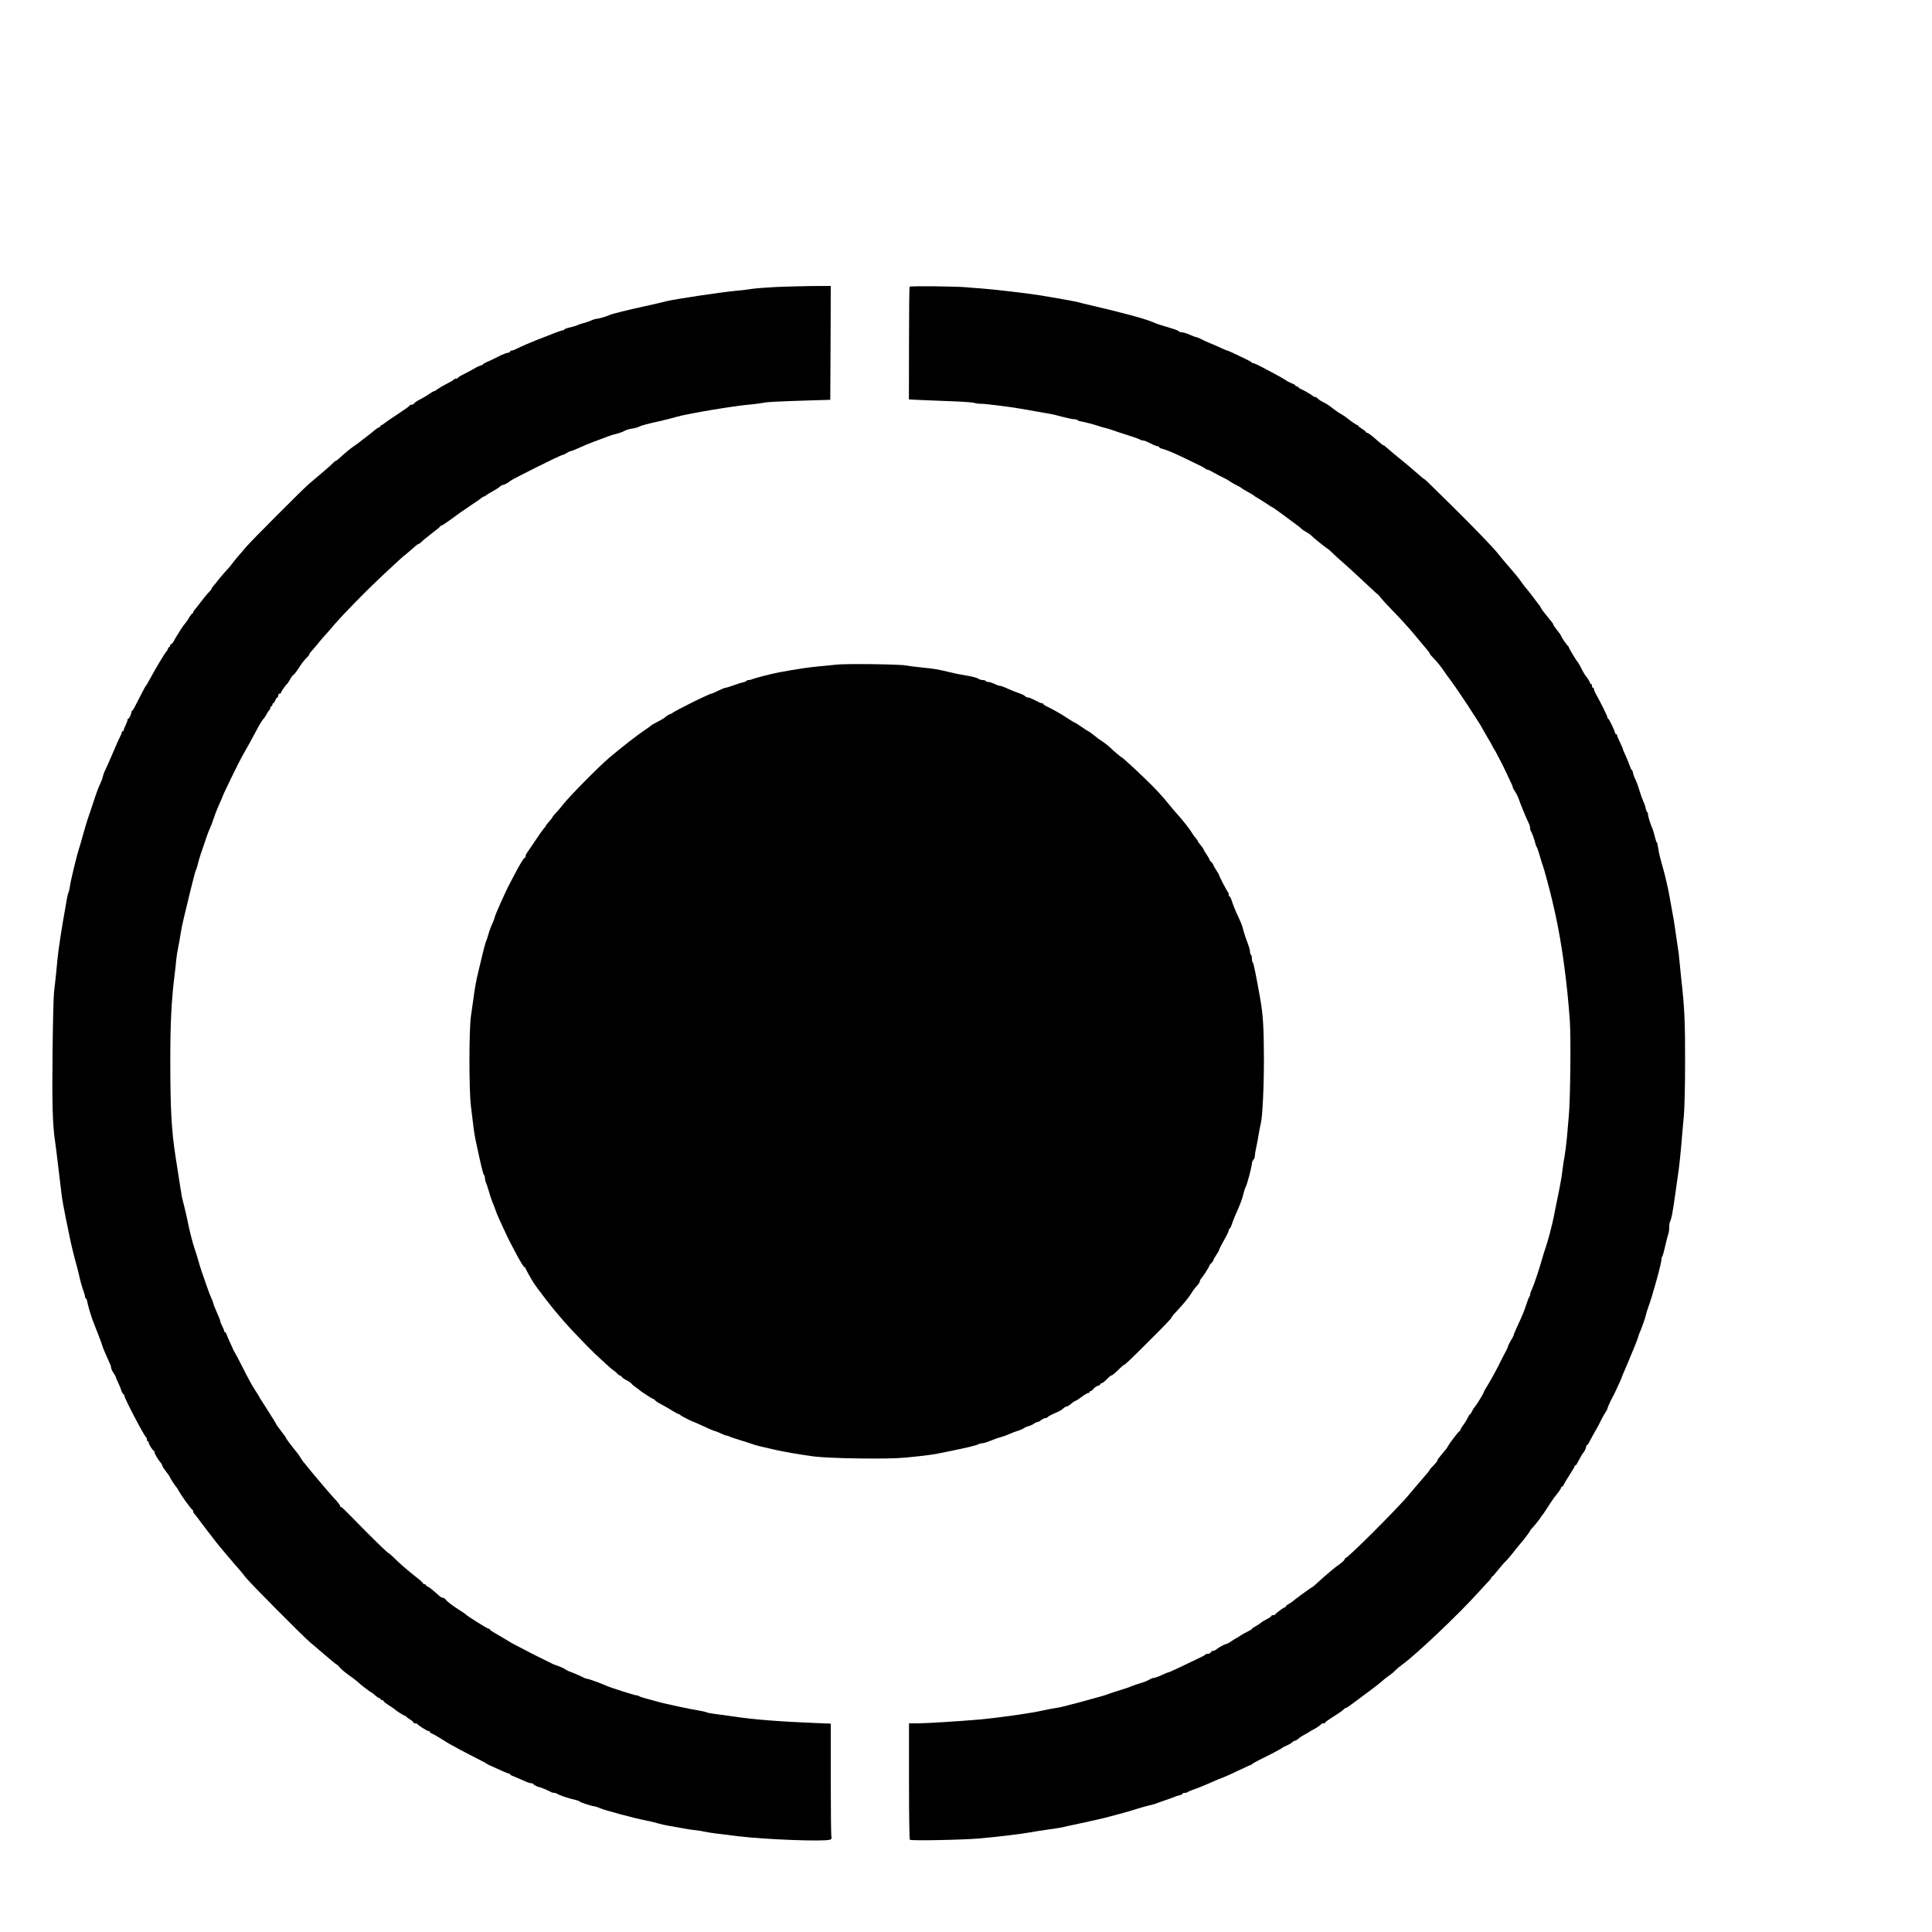 <svg version="1.0" xmlns="http://www.w3.org/2000/svg"
     width="20pt" height="20pt" viewBox="0 0 20 20"
     preserveAspectRatio="xMidYMid meet">

    <title>Rvve</title>
    <desc>Rvve_logo_FCK_IT</desc>

    <g transform="translate(0,20) scale(0.001,-0.001)"
       fill="#000000" stroke="none">

        <path d="M8035 17029 c-99 -5 -207 -13 -240 -18 -33 -6 -111 -15 -173 -21
-164 -15 -632 -86 -727 -109 -64 -16 -114 -28 -215 -50 -167 -36 -344 -80
-365 -90 -34 -16 -118 -41 -137 -41 -11 0 -38 -8 -61 -19 -23 -10 -58 -22 -77
-26 -19 -4 -46 -13 -60 -20 -14 -7 -51 -18 -82 -25 -32 -7 -58 -17 -58 -22 0
-4 -7 -8 -16 -8 -8 0 -59 -17 -112 -39 -53 -21 -124 -49 -157 -61 -59 -23
-161 -67 -219 -96 -16 -8 -35 -14 -43 -14 -7 0 -13 -4 -13 -10 0 -5 -7 -10
-15 -10 -14 0 -71 -22 -110 -43 -28 -15 -84 -41 -122 -58 -18 -8 -33 -17 -33
-20 0 -4 -12 -10 -26 -13 -14 -4 -42 -17 -62 -30 -20 -12 -67 -37 -104 -56
-38 -18 -68 -37 -68 -42 0 -4 -9 -8 -19 -8 -11 0 -21 -4 -23 -9 -1 -5 -32 -23
-68 -41 -36 -18 -79 -43 -97 -56 -17 -13 -35 -24 -40 -24 -5 0 -26 -12 -48
-27 -22 -15 -53 -35 -70 -43 -58 -30 -80 -45 -88 -57 -4 -7 -17 -13 -27 -13
-11 0 -20 -4 -20 -9 0 -5 -55 -44 -121 -87 -67 -44 -130 -87 -140 -96 -11 -10
-24 -18 -29 -18 -5 0 -10 -4 -10 -9 0 -5 -8 -12 -17 -15 -10 -3 -29 -16 -43
-28 -14 -13 -52 -43 -85 -68 -33 -25 -65 -49 -71 -55 -6 -5 -37 -28 -69 -50
-32 -22 -83 -64 -113 -92 -30 -29 -59 -53 -64 -53 -6 0 -17 -9 -26 -19 -10
-11 -57 -54 -107 -96 -49 -42 -115 -97 -145 -123 -71 -61 -603 -595 -655 -657
-22 -27 -58 -69 -80 -93 -22 -25 -47 -57 -57 -71 -9 -14 -37 -48 -63 -75 -25
-28 -61 -68 -78 -90 -17 -23 -36 -46 -42 -53 -5 -7 -16 -19 -22 -27 -7 -8 -13
-18 -13 -22 0 -4 -12 -19 -27 -34 -16 -15 -53 -60 -83 -100 -30 -40 -61 -78
-67 -85 -7 -8 -13 -18 -13 -24 0 -6 -4 -11 -8 -11 -5 0 -18 -17 -30 -37 -12
-21 -31 -50 -44 -65 -13 -14 -32 -41 -43 -59 -11 -18 -28 -45 -37 -59 -9 -14
-25 -40 -34 -58 -9 -19 -23 -36 -31 -39 -7 -3 -13 -11 -13 -19 0 -8 -4 -14
-10 -14 -5 0 -10 -5 -10 -12 0 -6 -7 -19 -15 -29 -19 -20 -113 -177 -168 -279
-22 -41 -43 -77 -47 -80 -4 -3 -27 -45 -52 -95 -65 -129 -82 -160 -90 -163 -5
-2 -8 -9 -8 -16 0 -18 -24 -66 -32 -66 -5 0 -8 -6 -8 -13 0 -7 -9 -32 -20 -55
-11 -22 -20 -46 -20 -52 0 -5 -4 -10 -10 -10 -5 0 -10 -6 -10 -13 0 -7 -8 -28
-19 -47 -10 -19 -42 -91 -71 -160 -29 -69 -63 -145 -75 -170 -13 -25 -26 -59
-30 -77 -3 -18 -15 -50 -25 -71 -21 -43 -42 -100 -67 -177 -8 -27 -27 -81 -40
-120 -29 -81 -56 -171 -83 -270 -10 -38 -23 -83 -29 -100 -24 -71 -87 -328
-97 -400 -3 -22 -9 -49 -14 -60 -5 -11 -11 -36 -15 -55 -3 -19 -12 -69 -19
-110 -36 -197 -73 -438 -81 -530 -7 -84 -24 -244 -36 -345 -5 -44 -12 -325
-15 -625 -6 -528 0 -737 26 -915 5 -33 21 -159 35 -280 15 -121 31 -251 35
-290 5 -38 23 -137 40 -220 17 -82 35 -170 40 -195 16 -81 45 -200 81 -330 6
-19 16 -64 24 -100 8 -36 23 -90 34 -120 12 -30 21 -63 21 -72 0 -10 4 -18 9
-18 5 0 11 -17 15 -39 6 -37 48 -176 66 -216 17 -39 90 -231 90 -238 0 -4 10
-29 21 -55 12 -26 28 -63 36 -82 8 -19 18 -43 23 -52 6 -10 10 -26 10 -36 0
-9 11 -34 25 -54 14 -20 25 -41 25 -46 0 -4 11 -31 25 -59 13 -28 27 -63 31
-77 3 -14 12 -30 20 -37 8 -6 14 -17 14 -24 0 -24 206 -417 222 -423 4 -2 8
-12 8 -23 0 -10 5 -19 10 -19 6 0 10 -7 10 -16 0 -16 38 -76 52 -82 4 -2 8
-10 8 -17 0 -15 38 -78 64 -108 9 -9 16 -23 16 -30 0 -6 18 -34 40 -62 22 -27
40 -54 40 -58 0 -8 56 -93 70 -107 3 -3 14 -21 24 -40 28 -50 125 -184 137
-188 5 -2 9 -10 9 -17 0 -8 6 -20 13 -27 11 -11 37 -46 79 -103 4 -5 29 -38
55 -72 27 -34 64 -82 83 -108 31 -41 206 -248 253 -300 10 -11 37 -44 60 -74
44 -57 592 -609 668 -673 24 -20 94 -80 155 -132 61 -53 114 -96 118 -96 4 0
21 -16 38 -36 17 -20 58 -53 89 -75 32 -22 71 -51 86 -65 37 -35 140 -114 148
-114 3 0 20 -13 38 -30 18 -16 38 -30 45 -30 6 0 12 -4 12 -10 0 -5 7 -10 15
-10 8 0 15 -4 15 -9 0 -5 24 -24 52 -42 29 -18 55 -36 58 -39 11 -13 99 -70
108 -70 6 0 12 -4 14 -8 2 -4 20 -18 41 -31 20 -12 37 -27 37 -32 0 -5 9 -9
19 -9 11 0 21 -3 23 -8 5 -12 100 -72 115 -72 7 0 13 -4 13 -9 0 -5 9 -13 21
-16 11 -4 55 -29 97 -56 42 -27 93 -57 112 -67 19 -9 37 -19 40 -22 3 -3 75
-40 160 -84 85 -43 157 -81 160 -85 5 -5 41 -22 172 -80 26 -12 52 -21 58 -21
5 0 10 -4 10 -8 0 -4 17 -14 38 -21 20 -8 64 -27 98 -42 34 -16 71 -29 82 -29
12 0 22 -3 22 -7 0 -8 48 -33 63 -33 9 0 91 -34 119 -50 10 -6 26 -10 36 -10
10 0 22 -4 28 -8 14 -13 121 -50 182 -62 28 -7 52 -15 52 -19 0 -8 136 -51
159 -51 6 0 30 -8 54 -19 47 -21 353 -103 467 -125 41 -8 100 -22 130 -31 30
-9 80 -20 110 -25 30 -5 93 -16 140 -25 47 -9 105 -18 130 -20 25 -2 68 -9 95
-15 28 -6 84 -15 125 -20 41 -5 147 -18 235 -29 280 -34 892 -57 948 -35 15 5
18 14 13 37 -3 16 -6 285 -6 597 l0 567 -172 7 c-351 14 -622 35 -828 66 -80
11 -175 25 -211 29 -37 5 -72 12 -78 16 -7 4 -47 13 -89 20 -42 7 -130 24
-194 38 -64 15 -127 28 -140 31 -20 4 -64 15 -225 60 -23 6 -45 15 -49 19 -4
4 -16 7 -26 7 -18 0 -275 82 -313 100 -41 20 -180 70 -192 70 -7 0 -21 4 -31
9 -32 17 -127 58 -152 66 -14 4 -36 16 -50 25 -14 10 -46 25 -72 34 -26 8 -56
20 -65 25 -10 5 -49 25 -88 44 -38 18 -80 39 -92 45 -13 7 -32 17 -44 23 -133
68 -214 111 -236 127 -16 10 -63 38 -105 62 -43 24 -78 48 -78 52 0 4 -6 8
-13 8 -13 0 -226 134 -237 149 -3 4 -30 22 -60 41 -70 44 -131 90 -148 113 -7
9 -20 17 -28 17 -8 0 -22 7 -31 15 -88 78 -110 95 -126 100 -9 4 -17 11 -17
16 0 5 -7 9 -15 9 -8 0 -15 4 -15 9 0 5 -32 35 -72 65 -86 68 -177 146 -234
204 -23 23 -45 42 -50 42 -8 0 -193 180 -357 349 -124 126 -130 131 -139 131
-4 0 -8 6 -8 13 0 6 -22 35 -48 63 -26 28 -67 74 -92 104 -25 30 -65 77 -90
106 -25 28 -67 80 -95 114 -27 34 -54 67 -60 73 -5 7 -17 25 -25 39 -8 15 -29
44 -47 65 -48 58 -103 132 -103 139 0 4 -23 35 -50 70 -27 35 -50 66 -50 69 0
3 -12 24 -27 48 -16 23 -30 47 -33 52 -3 6 -31 50 -62 98 -32 48 -58 90 -58
93 0 3 -18 32 -40 64 -22 32 -77 132 -122 222 -45 90 -85 165 -88 168 -3 3
-10 16 -16 30 -6 14 -22 50 -36 80 -14 30 -29 65 -33 78 -3 12 -11 22 -16 22
-5 0 -9 6 -9 13 0 7 -9 29 -20 50 -11 20 -20 43 -20 51 0 7 -16 48 -35 90 -19
43 -35 82 -35 88 0 5 -7 26 -16 46 -31 71 -32 74 -109 297 -9 28 -25 79 -35
115 -10 36 -25 85 -34 110 -20 55 -52 181 -71 275 -7 39 -23 108 -35 155 -12
47 -24 94 -26 105 -5 22 -24 146 -68 430 -39 255 -51 453 -53 905 -2 444 10
704 48 998 6 48 12 107 14 132 2 25 11 79 19 120 9 41 20 104 25 140 5 36 19
106 31 155 12 50 44 182 71 294 27 113 53 209 57 215 5 6 14 36 21 66 12 49
38 130 96 295 10 28 23 61 30 75 7 14 25 61 40 105 14 44 40 108 56 143 16 34
29 64 29 66 0 14 174 371 212 436 33 56 125 223 169 308 13 23 30 50 38 60 19
21 38 51 48 72 4 8 13 21 20 28 7 7 13 20 13 28 0 8 5 14 10 14 6 0 10 7 10
15 0 8 4 15 9 15 5 0 14 14 21 30 7 17 16 30 21 30 5 0 9 9 9 20 0 11 7 20 15
20 8 0 15 5 15 11 0 10 48 79 63 90 4 3 17 23 29 45 11 21 27 43 34 47 13 7
29 29 79 105 17 26 49 64 67 81 10 8 18 19 18 24 0 8 8 19 55 71 17 19 41 48
54 65 13 17 38 46 55 64 17 18 42 46 56 63 99 122 393 423 591 604 51 47 107
99 125 116 18 17 47 42 66 56 18 15 53 45 78 67 24 23 49 41 55 41 5 0 20 11
32 24 12 13 60 52 105 86 46 35 85 67 86 72 2 4 8 8 14 8 6 0 51 31 102 68 50
38 138 100 196 138 58 38 111 75 118 82 7 6 17 12 22 12 5 0 15 6 22 13 8 6
38 25 68 41 30 17 64 38 74 48 11 10 26 18 33 18 13 0 62 27 73 40 13 15 524
270 542 270 7 0 27 9 43 20 17 11 36 20 43 20 7 0 43 14 80 31 77 34 91 40
150 63 185 70 193 73 247 86 28 7 64 20 80 30 17 9 52 20 79 23 26 4 60 13 74
21 26 13 75 26 247 65 44 10 105 26 136 35 119 35 610 117 789 131 41 4 91 11
110 15 34 9 159 15 515 26 l180 5 3 589 2 590 -192 -1 c-106 -1 -274 -6 -373
-10z"/>
        <path d="M9416 17032 c-3 -5 -6 -270 -6 -588 l-1 -579 148 -7 c81 -3 229 -9
327 -13 98 -4 190 -11 203 -16 13 -5 45 -9 71 -9 50 0 292 -31 427 -54 44 -8
123 -22 175 -31 52 -9 104 -18 115 -20 11 -1 65 -14 119 -29 54 -14 111 -26
126 -26 16 0 31 -4 34 -9 3 -5 20 -11 38 -14 35 -5 133 -31 183 -48 17 -6 48
-15 70 -20 22 -5 63 -18 90 -28 28 -10 97 -33 155 -51 58 -18 109 -37 114 -42
6 -4 18 -8 27 -8 17 0 31 -6 107 -44 19 -9 40 -16 48 -16 8 0 14 -4 14 -9 0
-5 10 -11 23 -14 40 -10 110 -38 197 -79 214 -102 255 -123 258 -130 2 -4 10
-8 17 -8 8 0 40 -15 72 -34 32 -18 76 -41 98 -51 22 -10 54 -28 70 -40 17 -12
48 -30 70 -40 22 -11 42 -22 45 -26 3 -4 32 -22 65 -40 33 -18 62 -35 65 -39
3 -4 21 -16 40 -26 19 -11 63 -38 98 -62 35 -23 65 -42 68 -42 2 0 50 -35 107
-77 57 -43 116 -87 132 -98 16 -11 36 -27 44 -36 9 -9 33 -26 54 -37 21 -11
44 -27 50 -35 14 -17 163 -137 170 -137 3 0 27 -21 54 -47 27 -27 66 -63 88
-81 44 -37 186 -168 299 -274 39 -38 73 -68 76 -68 3 -1 20 -20 38 -43 18 -23
84 -94 146 -157 61 -63 151 -162 199 -220 47 -58 102 -123 121 -145 19 -22 36
-44 36 -50 0 -5 21 -30 46 -55 25 -25 65 -74 90 -110 24 -36 58 -83 75 -105
47 -62 190 -274 234 -346 6 -9 28 -43 49 -75 21 -32 48 -77 59 -99 12 -22 35
-62 52 -90 17 -27 37 -63 45 -80 8 -16 17 -32 20 -35 3 -3 18 -30 33 -60 15
-30 32 -62 37 -70 5 -8 30 -60 56 -115 26 -55 50 -108 55 -117 5 -10 9 -22 9
-27 0 -6 11 -26 24 -46 14 -20 30 -53 37 -73 13 -42 83 -212 105 -255 8 -16
14 -39 14 -51 0 -12 4 -26 8 -31 10 -12 37 -87 47 -130 4 -16 10 -32 14 -35 3
-3 17 -43 31 -90 13 -47 27 -92 31 -100 11 -25 80 -282 103 -385 3 -11 14 -60
25 -110 68 -304 125 -722 152 -1115 12 -175 5 -817 -11 -985 -5 -49 -13 -148
-19 -219 -7 -71 -18 -161 -25 -200 -8 -39 -17 -97 -20 -129 -7 -64 -26 -174
-55 -312 -11 -49 -26 -126 -34 -170 -17 -89 -67 -279 -90 -340 -8 -22 -22 -67
-31 -100 -29 -104 -87 -279 -107 -319 -10 -22 -19 -47 -19 -56 0 -9 -4 -20 -9
-26 -5 -5 -19 -40 -31 -79 -24 -72 -39 -110 -96 -232 -19 -40 -34 -77 -34 -83
0 -5 -14 -32 -30 -58 -16 -27 -30 -55 -30 -62 0 -6 -14 -37 -32 -68 -17 -32
-37 -70 -45 -87 -8 -16 -18 -38 -23 -47 -5 -9 -27 -50 -48 -90 -22 -40 -54
-96 -71 -123 -17 -27 -31 -52 -31 -57 0 -10 -78 -138 -95 -154 -7 -8 -19 -27
-27 -44 -7 -16 -16 -30 -20 -30 -4 0 -15 -17 -24 -37 -10 -21 -30 -54 -46 -74
-15 -20 -28 -42 -28 -47 0 -6 -6 -15 -13 -19 -15 -9 -99 -120 -118 -154 -7
-13 -17 -29 -23 -35 -6 -6 -22 -25 -36 -43 -14 -18 -31 -39 -37 -46 -7 -8 -13
-19 -13 -25 0 -6 -18 -28 -40 -50 -22 -22 -40 -42 -40 -46 0 -6 -21 -31 -121
-146 -27 -31 -68 -80 -92 -109 -102 -126 -634 -658 -659 -659 -5 0 -8 -6 -8
-12 0 -7 -26 -31 -56 -53 -31 -22 -66 -49 -78 -60 -13 -11 -47 -40 -76 -65
-29 -25 -68 -60 -87 -78 -18 -17 -36 -32 -39 -32 -6 0 -184 -129 -202 -147 -8
-8 -27 -20 -43 -28 -16 -9 -29 -20 -29 -25 0 -6 -5 -10 -11 -10 -11 0 -92 -60
-97 -72 -2 -5 -12 -8 -23 -8 -10 0 -19 -4 -19 -9 0 -5 -20 -20 -45 -32 -25
-12 -53 -30 -63 -38 -9 -9 -34 -25 -54 -36 -21 -11 -38 -23 -38 -27 0 -4 -19
-16 -42 -27 -24 -11 -60 -31 -81 -45 -21 -14 -40 -26 -42 -26 -2 0 -24 -14
-48 -30 -25 -17 -50 -30 -56 -30 -13 0 -80 -37 -102 -56 -8 -8 -23 -14 -33
-14 -9 0 -19 -7 -22 -15 -4 -8 -17 -15 -29 -15 -13 0 -25 -3 -27 -7 -1 -5 -19
-15 -38 -24 -19 -9 -101 -48 -183 -88 -81 -39 -151 -71 -156 -71 -5 0 -39 -14
-74 -30 -36 -17 -74 -30 -84 -30 -10 0 -32 -9 -50 -20 -18 -10 -58 -26 -90
-35 -32 -9 -71 -23 -88 -30 -16 -8 -68 -26 -115 -40 -47 -14 -101 -32 -120
-39 -19 -8 -55 -19 -80 -26 -25 -7 -65 -18 -90 -25 -47 -14 -207 -57 -300 -80
-30 -8 -73 -16 -95 -19 -22 -3 -71 -12 -110 -21 -131 -30 -463 -77 -665 -95
-201 -18 -552 -40 -642 -40 l-88 0 0 -598 c0 -363 4 -602 9 -607 12 -12 544
-2 726 14 153 13 439 47 510 61 28 6 113 19 190 30 77 10 156 23 175 29 19 5
62 15 95 21 64 13 257 56 315 70 154 40 277 74 340 95 41 13 98 29 125 35 28
6 59 14 70 19 11 5 56 21 100 36 44 15 87 30 95 35 9 4 30 11 48 15 18 3 32
11 32 16 0 5 10 9 23 9 13 0 27 4 33 9 5 5 36 18 69 29 33 11 107 42 165 67
58 26 114 49 125 52 11 3 80 34 153 69 73 35 137 64 142 64 4 0 10 4 12 8 2 5
50 32 108 60 110 54 201 103 210 113 3 3 21 11 40 19 19 8 44 22 54 32 11 10
25 18 31 18 7 0 25 11 41 25 16 14 45 32 64 41 19 10 37 20 40 23 3 3 19 13
35 21 38 19 89 53 93 63 2 4 12 7 23 7 10 0 19 4 19 9 0 5 38 33 84 61 47 29
92 60 102 71 9 10 22 19 27 19 6 0 33 17 61 39 28 21 103 76 166 123 63 47
127 96 142 110 14 14 41 36 60 49 50 36 58 42 86 71 15 15 48 42 73 60 141
102 577 515 784 745 44 48 92 101 107 116 16 16 28 33 28 38 0 5 3 9 8 9 4 0
29 28 56 63 27 34 63 76 80 92 18 17 52 57 78 90 25 33 56 71 69 86 30 31 109
136 109 144 0 3 8 13 18 23 25 26 86 102 96 121 5 9 12 18 15 21 3 3 11 12 16
21 37 58 95 146 102 154 43 52 73 95 73 104 0 6 5 11 10 11 6 0 14 10 19 23 5
12 32 57 60 100 28 43 51 82 51 87 0 6 3 10 8 10 4 0 12 8 17 19 34 64 59 107
64 111 12 10 31 50 31 65 0 8 3 15 8 15 4 0 12 9 17 19 26 50 64 119 83 151
12 19 33 60 47 90 15 30 35 66 46 81 10 15 19 31 19 37 0 10 34 85 50 112 14
23 100 208 100 215 0 3 9 27 21 53 11 26 24 57 30 70 5 12 13 32 19 45 37 87
93 225 97 242 2 11 8 29 13 40 29 68 61 159 67 187 3 18 15 55 25 83 44 118
138 458 138 501 0 11 4 24 9 30 4 5 18 54 30 109 12 55 27 110 32 123 5 13 9
44 9 70 0 27 4 52 9 57 4 6 13 37 20 70 11 60 18 103 47 310 8 61 19 142 25
180 5 39 16 144 24 235 7 91 19 224 26 295 7 76 13 305 13 555 1 418 -6 574
-40 870 -7 69 -16 154 -19 190 -3 36 -9 92 -15 125 -5 33 -17 110 -25 170 -8
61 -24 160 -36 220 -11 61 -24 133 -29 160 -9 55 -43 203 -65 280 -7 28 -21
75 -29 105 -8 30 -18 79 -22 108 -4 28 -9 52 -13 52 -4 0 -12 26 -20 58 -7 31
-19 71 -26 87 -21 47 -45 124 -45 145 0 10 -4 21 -9 24 -5 3 -12 21 -15 39 -3
19 -15 51 -25 73 -10 21 -26 66 -36 99 -17 59 -38 115 -54 145 -5 9 -12 30
-16 48 -3 18 -10 32 -13 32 -4 0 -13 18 -20 40 -7 22 -26 69 -42 104 -17 34
-30 67 -30 72 0 5 -13 36 -30 69 -16 33 -30 66 -30 73 0 6 -4 12 -10 12 -5 0
-10 4 -10 9 0 18 -63 151 -72 151 -4 0 -8 6 -8 14 0 12 -60 135 -124 251 -9
17 -16 36 -16 43 0 6 -4 12 -10 12 -5 0 -10 9 -10 20 0 11 -4 20 -10 20 -5 0
-10 5 -10 10 0 9 -35 65 -50 80 -5 5 -33 55 -58 105 -9 17 -19 32 -22 35 -10
7 -90 141 -90 150 0 5 -3 10 -7 12 -10 4 -73 96 -73 106 0 4 -18 30 -40 57
-22 28 -40 54 -40 58 0 4 -4 13 -10 20 -5 7 -26 32 -46 57 -19 25 -41 53 -49
62 -7 9 -19 27 -26 40 -6 13 -15 25 -18 28 -3 3 -31 39 -62 81 -31 41 -63 82
-71 90 -7 8 -25 30 -38 49 -13 19 -29 41 -35 48 -5 6 -20 24 -32 40 -13 15
-44 52 -70 83 -27 30 -59 69 -73 85 -14 16 -35 43 -48 59 -41 53 -242 262
-471 488 -260 256 -281 277 -287 277 -3 0 -42 33 -88 73 -45 39 -99 86 -120
102 -43 34 -174 143 -194 162 -7 7 -16 13 -20 13 -4 0 -23 14 -42 31 -72 64
-117 99 -129 99 -6 0 -11 4 -11 8 0 4 -18 19 -40 32 -22 14 -40 28 -40 33 0 4
-4 7 -10 7 -8 0 -69 42 -121 84 -8 7 -31 21 -50 32 -19 10 -54 35 -79 54 -46
36 -62 47 -117 75 -18 9 -37 23 -44 31 -6 8 -17 14 -25 14 -7 0 -19 6 -26 13
-13 12 -81 51 -125 72 -13 5 -23 13 -23 18 0 4 -7 7 -15 7 -8 0 -15 4 -15 9 0
5 -15 14 -32 20 -18 7 -51 23 -72 38 -22 14 -76 45 -120 68 -45 24 -107 57
-140 74 -32 17 -64 31 -71 31 -7 0 -15 3 -17 8 -1 4 -32 21 -68 38 -152 73
-176 84 -183 84 -4 0 -37 13 -72 30 -35 16 -86 39 -113 49 -28 11 -67 29 -88
41 -21 11 -44 20 -50 20 -6 0 -37 11 -68 25 -31 14 -67 25 -81 25 -13 0 -27 4
-30 10 -3 5 -38 19 -78 31 -104 31 -149 45 -187 62 -85 37 -319 100 -675 183
-38 8 -83 20 -100 25 -29 8 -228 44 -420 75 -126 20 -492 62 -600 69 -49 3
-112 8 -139 11 -102 10 -584 15 -590 6z"/>
        <path d="M8660 13120 c-36 -4 -121 -13 -190 -19 -107 -10 -196 -23 -405 -61
-64 -11 -258 -61 -277 -71 -10 -5 -27 -9 -37 -9 -11 0 -22 -4 -25 -9 -3 -5
-18 -11 -33 -14 -16 -3 -59 -17 -98 -31 -38 -14 -77 -26 -85 -26 -8 0 -42 -14
-75 -30 -33 -17 -64 -30 -69 -30 -10 0 -140 -60 -221 -102 -22 -11 -71 -37
-110 -56 -38 -20 -72 -39 -75 -43 -3 -3 -14 -9 -26 -13 -11 -3 -29 -14 -40
-24 -22 -19 -44 -32 -107 -65 -23 -11 -44 -24 -47 -28 -3 -3 -30 -23 -60 -43
-81 -54 -247 -183 -374 -291 -101 -85 -401 -388 -471 -476 -33 -41 -72 -87
-87 -102 -16 -16 -28 -32 -28 -35 0 -4 -16 -24 -35 -46 -19 -21 -35 -41 -35
-45 0 -3 -10 -17 -23 -31 -12 -14 -50 -68 -84 -120 -35 -52 -72 -107 -83 -122
-11 -14 -20 -33 -20 -42 0 -9 -3 -16 -7 -16 -11 0 -51 -66 -105 -170 -25 -47
-49 -94 -55 -105 -41 -76 -153 -329 -153 -344 0 -7 -11 -36 -24 -64 -14 -29
-32 -79 -41 -112 -9 -33 -21 -68 -26 -77 -4 -9 -20 -68 -35 -130 -15 -62 -36
-149 -46 -193 -20 -84 -33 -153 -48 -270 -5 -38 -16 -117 -25 -175 -20 -144
-21 -753 0 -930 26 -224 34 -284 49 -355 58 -273 76 -347 87 -359 5 -6 9 -20
9 -33 0 -13 4 -31 9 -41 5 -9 19 -51 31 -92 11 -41 28 -91 36 -110 9 -19 22
-55 31 -80 8 -25 28 -74 45 -110 47 -104 90 -193 101 -215 6 -11 30 -58 55
-105 54 -104 94 -170 105 -170 4 0 7 -4 7 -9 0 -7 60 -114 88 -157 37 -56 208
-278 239 -309 6 -6 35 -41 64 -76 55 -65 263 -283 333 -348 22 -20 69 -63 104
-96 35 -33 71 -64 80 -69 9 -5 27 -19 38 -32 12 -13 26 -24 32 -24 6 0 15 -6
19 -14 4 -7 27 -23 50 -35 23 -11 46 -27 50 -34 4 -7 24 -24 43 -37 19 -13 37
-27 40 -30 9 -11 131 -90 139 -90 5 0 14 -7 21 -15 7 -8 24 -21 39 -28 41 -21
122 -68 163 -94 21 -12 42 -23 47 -23 5 0 11 -3 13 -8 3 -7 130 -72 141 -72 2
0 47 -20 99 -44 52 -25 106 -48 121 -51 15 -4 44 -16 64 -26 21 -10 43 -19 50
-19 7 0 21 -4 31 -9 9 -6 64 -24 122 -42 58 -17 112 -35 121 -39 8 -4 46 -15
85 -24 38 -9 98 -23 134 -31 86 -21 266 -52 415 -72 160 -21 760 -30 935 -13
166 15 275 29 330 39 311 62 412 85 442 102 10 5 28 9 40 9 13 0 50 12 83 26
33 14 78 30 100 35 21 6 55 17 75 26 59 26 74 31 115 44 22 7 47 19 55 25 8 7
29 16 45 20 17 4 42 15 57 25 14 11 32 19 40 19 7 0 24 9 38 20 14 11 33 20
42 20 9 0 20 5 23 10 4 6 28 20 53 31 80 35 91 42 111 61 11 10 26 18 33 18 8
0 29 13 48 30 19 16 40 29 45 30 6 0 34 18 63 40 29 22 59 40 67 40 8 0 15 5
15 10 0 6 5 10 11 10 6 0 20 11 30 24 10 13 30 27 44 30 14 4 25 11 25 16 0 6
6 10 13 10 7 0 31 18 52 40 21 22 43 40 47 40 10 0 50 33 94 78 18 17 35 32
38 32 10 0 65 52 254 241 183 182 242 244 242 254 0 3 11 18 25 33 109 117
155 174 192 236 10 16 30 42 46 58 15 16 27 35 27 43 0 7 6 20 13 27 19 20 87
127 87 136 0 5 9 17 20 27 11 10 20 22 20 28 0 5 14 29 30 54 17 24 30 48 30
53 0 9 28 62 79 153 11 21 21 44 21 52 0 8 4 15 8 15 4 0 14 17 21 38 16 49
38 102 76 187 17 39 38 97 45 130 8 33 19 69 26 80 14 22 64 213 64 244 0 11
7 26 15 35 8 8 15 25 15 38 0 13 6 52 14 88 8 36 20 99 26 140 7 41 16 89 21
105 18 66 34 387 33 690 -1 310 -9 442 -39 610 -41 233 -68 366 -76 371 -5 3
-9 20 -9 39 0 19 -4 37 -10 40 -5 3 -10 19 -10 34 0 15 -12 56 -26 92 -14 35
-32 89 -40 119 -16 60 -20 73 -51 140 -32 67 -57 130 -73 178 -7 23 -17 42
-22 42 -4 0 -8 8 -8 18 0 10 -4 22 -9 28 -12 13 -91 164 -91 174 0 5 -13 29
-30 53 -16 25 -30 49 -30 54 0 6 -9 18 -20 28 -11 10 -20 22 -20 27 0 5 -13
29 -30 53 -16 24 -30 47 -30 52 -1 4 -14 24 -30 43 -17 19 -30 38 -30 42 0 4
-8 16 -17 26 -10 11 -26 32 -36 48 -30 51 -104 145 -177 225 -14 15 -38 45
-55 65 -78 98 -152 178 -252 274 -109 106 -245 230 -251 230 -6 0 -91 72 -126
107 -18 17 -53 44 -77 60 -25 15 -65 45 -90 66 -26 20 -49 37 -52 37 -3 0 -35
20 -70 45 -36 25 -68 45 -72 45 -4 0 -39 21 -79 48 -61 41 -143 87 -223 126
-13 6 -23 14 -23 19 0 4 -7 7 -15 7 -8 0 -40 14 -70 30 -30 17 -64 30 -74 30
-10 0 -24 6 -30 14 -7 8 -34 21 -62 30 -28 9 -79 30 -115 46 -35 17 -72 30
-82 30 -10 0 -35 9 -57 20 -22 11 -49 20 -62 20 -12 0 -25 5 -28 10 -3 6 -17
10 -31 10 -14 0 -35 6 -47 14 -12 8 -51 20 -87 26 -36 7 -85 16 -110 20 -25 4
-72 15 -105 23 -106 26 -157 35 -280 47 -66 6 -140 16 -165 21 -56 13 -631 20
-720 9z"/>
    </g>
</svg>
